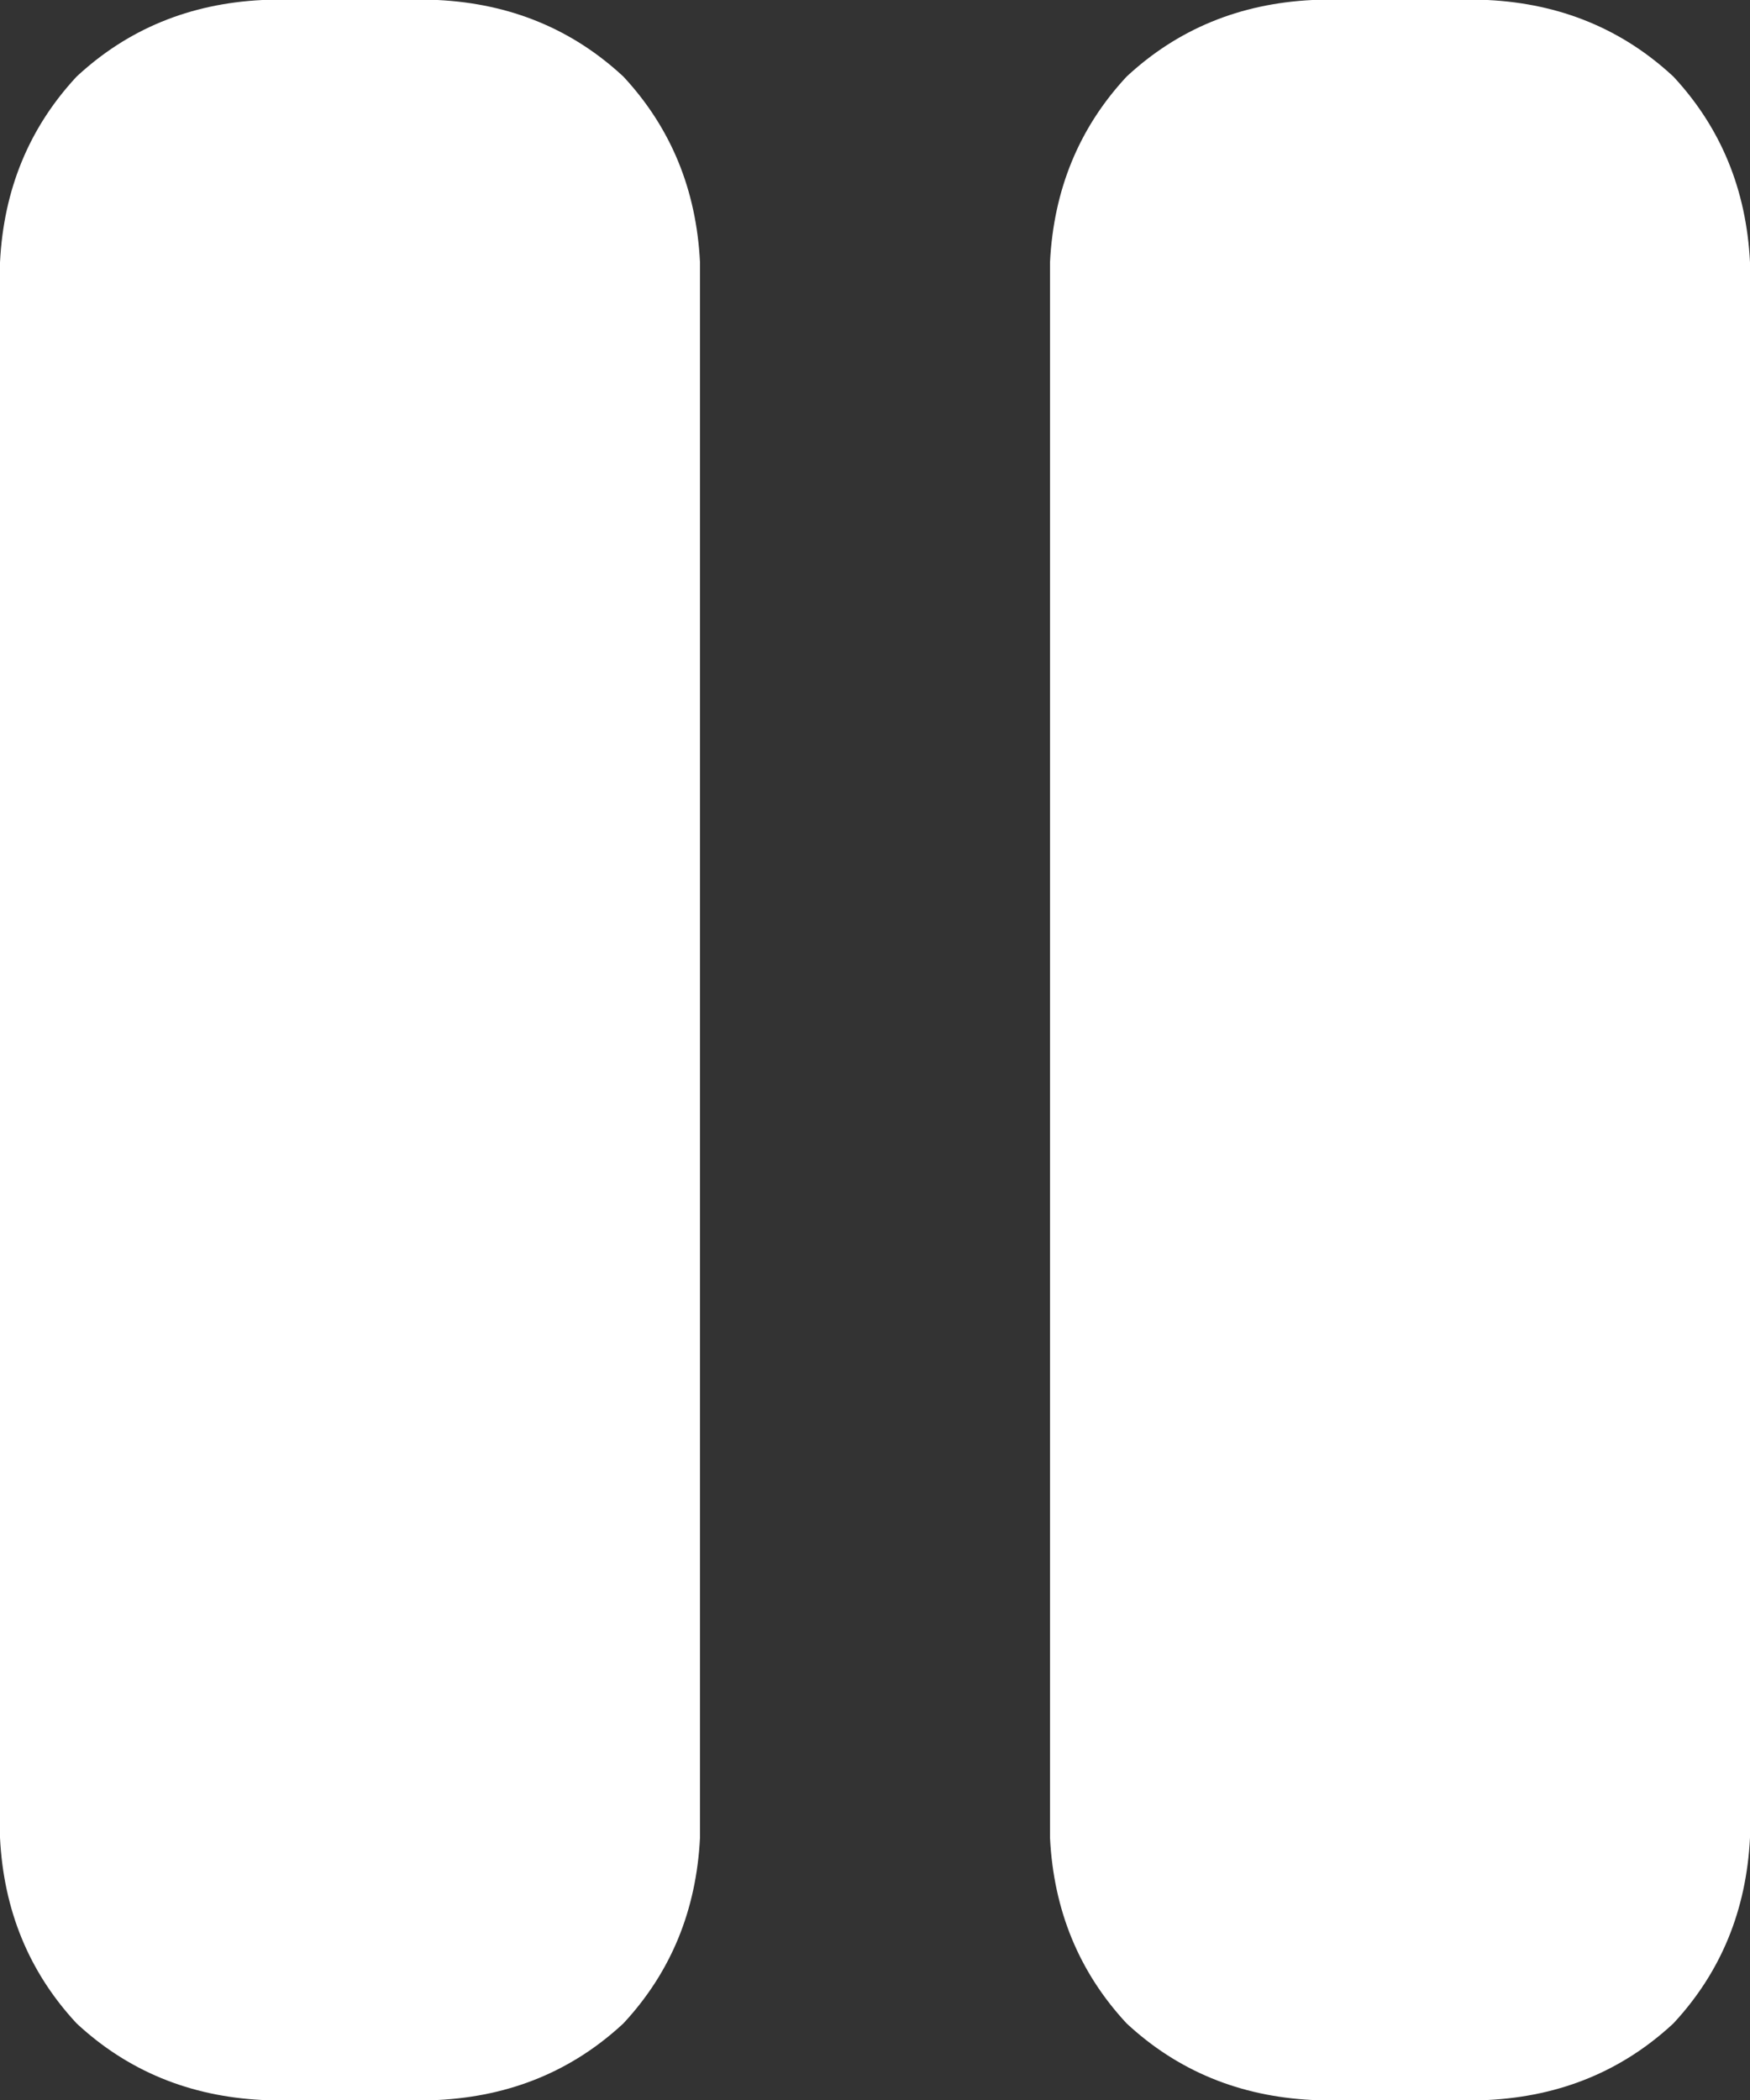 <svg xmlns="http://www.w3.org/2000/svg" xmlns:xlink="http://www.w3.org/1999/xlink" fill="none" version="1.1" width="8.75" height="10.5" viewBox="0 0 8.75 10.5"><rect x="0" y="0" width="8.75" height="10.5" fill="#333333" stroke="none"/><g transform="matrix(1,0,0,-1,0,21)"><path d="M1.312,21Q0.766,20.973,0.383,20.617Q0.027,20.234,0,19.688L0,11.812Q0.027,11.266,0.383,10.883Q0.766,10.527,1.312,10.5L2.188,10.5Q2.734,10.527,3.117,10.883Q3.473,11.266,3.5,11.812L3.5,19.688Q3.473,20.234,3.117,20.617Q2.734,20.973,2.188,21L1.312,21ZM6.562,21Q6.016,20.973,5.633,20.617Q5.277,20.234,5.25,19.688L5.25,11.812Q5.277,11.266,5.633,10.883Q6.016,10.527,6.562,10.5L7.438,10.5Q7.984,10.527,8.367,10.883Q8.723,11.266,8.75,11.812L8.75,19.688Q8.723,20.234,8.367,20.617Q7.984,20.973,7.438,21L6.562,21Z" fill="#FFFFFF" fill-opacity="1" style="mix-blend-mode:passthrough"/></g></svg>